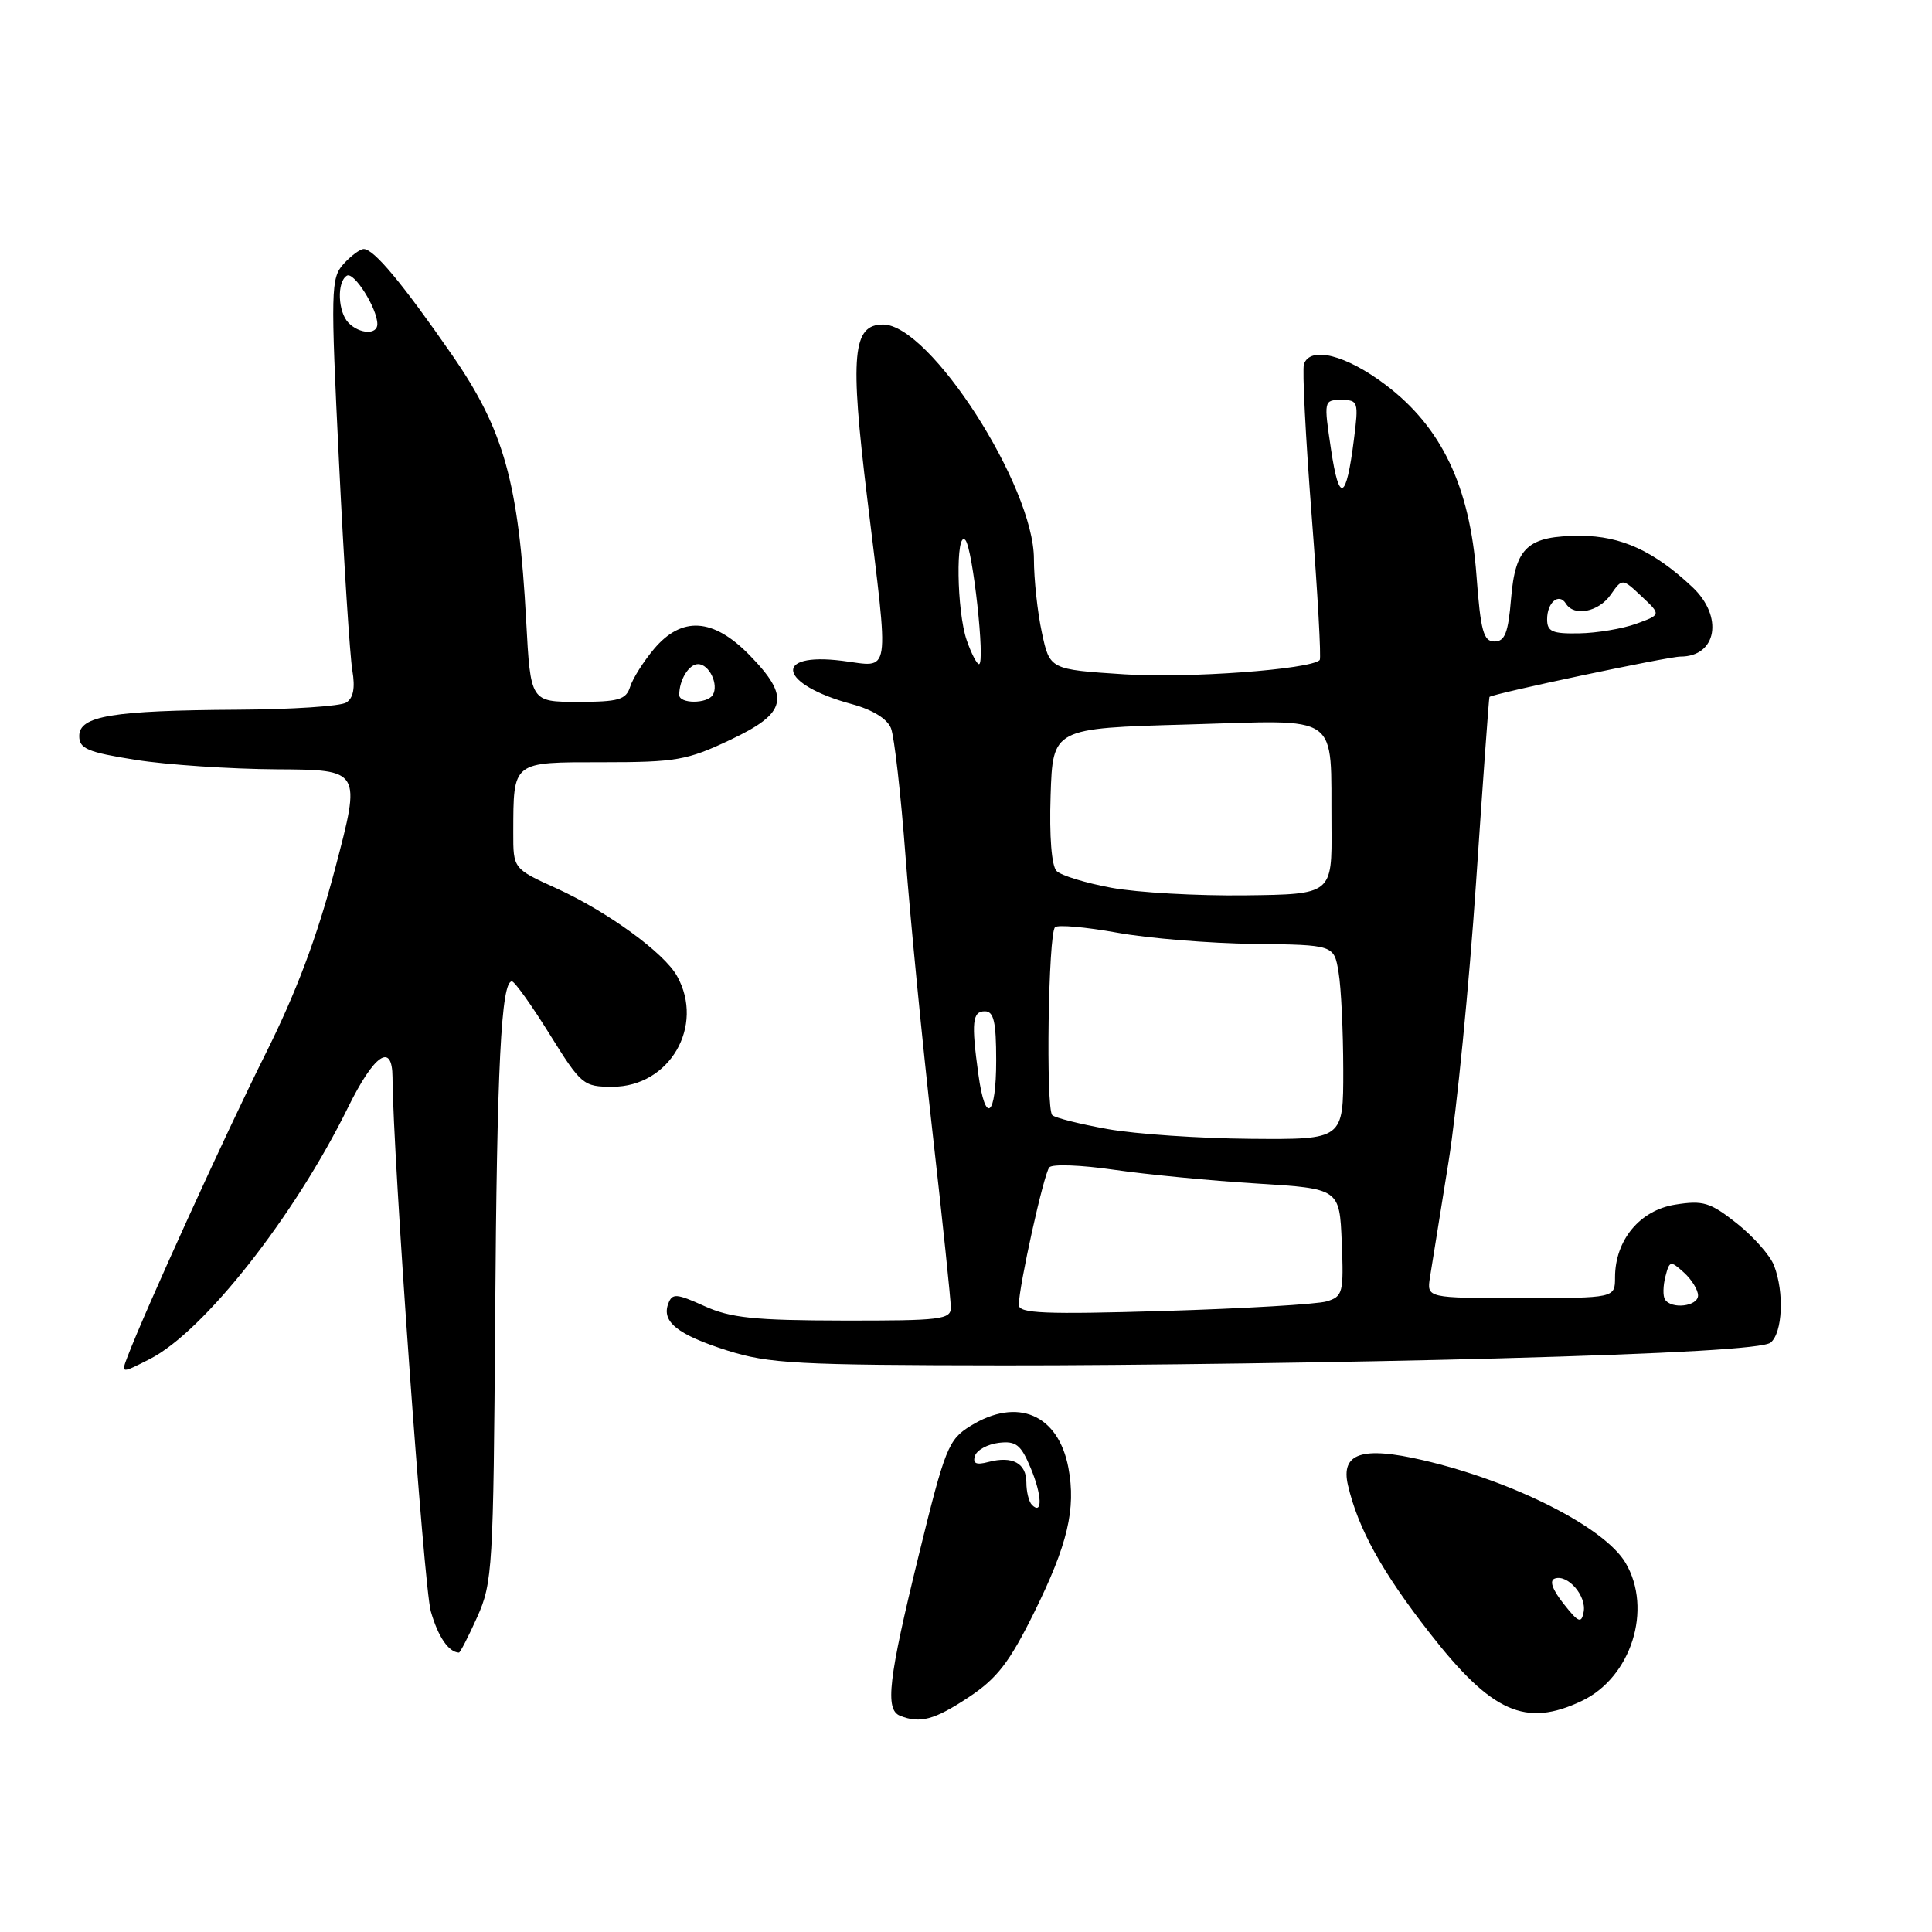 <?xml version="1.0" encoding="UTF-8" standalone="no"?>
<!DOCTYPE svg PUBLIC "-//W3C//DTD SVG 1.1//EN" "http://www.w3.org/Graphics/SVG/1.1/DTD/svg11.dtd" >
<svg xmlns="http://www.w3.org/2000/svg" xmlns:xlink="http://www.w3.org/1999/xlink" version="1.1" viewBox="0 0 256 256">
 <g >
 <path fill="currentColor"
d=" M 128.33 224.91 C 132.13 222.39 133.74 220.30 137.03 213.66 C 141.47 204.67 142.59 199.95 141.57 194.50 C 140.24 187.42 134.82 185.09 128.60 188.94 C 125.66 190.76 125.23 191.82 121.71 206.19 C 117.72 222.47 117.25 226.53 119.25 227.34 C 121.90 228.41 123.82 227.89 128.33 224.91 Z  M 209.58 225.39 C 216.15 222.28 219.02 213.22 215.39 207.08 C 212.61 202.37 200.54 196.26 188.55 193.48 C 180.47 191.60 177.63 192.55 178.61 196.79 C 179.95 202.55 183.13 208.31 189.47 216.42 C 197.67 226.93 202.14 228.92 209.58 225.39 Z  M 63.24 214.25 C 65.26 209.74 65.38 207.75 65.61 174.61 C 65.84 141.26 66.41 129.95 67.84 130.04 C 68.20 130.06 70.45 133.21 72.83 137.04 C 77.02 143.77 77.30 144.00 81.16 144.00 C 88.72 144.00 93.41 135.95 89.71 129.33 C 87.99 126.24 80.48 120.79 73.75 117.72 C 68.00 115.11 68.00 115.11 68.01 110.31 C 68.04 100.80 67.79 101.00 79.87 101.00 C 89.57 101.00 91.05 100.74 96.75 98.04 C 104.31 94.47 104.78 92.40 99.30 86.79 C 94.50 81.88 90.34 81.62 86.66 85.99 C 85.27 87.64 83.85 89.89 83.50 90.99 C 82.95 92.72 81.99 93.00 76.58 93.00 C 70.30 93.00 70.30 93.00 69.72 82.25 C 68.74 63.99 66.78 56.97 59.91 47.05 C 53.31 37.52 49.54 33.00 48.20 33.00 C 47.71 33.00 46.51 33.89 45.52 34.98 C 43.84 36.84 43.80 38.36 44.92 61.23 C 45.57 74.58 46.37 87.01 46.69 88.86 C 47.08 91.15 46.82 92.50 45.88 93.09 C 45.12 93.58 38.65 94.00 31.50 94.04 C 14.90 94.14 10.50 94.86 10.50 97.52 C 10.50 99.21 11.59 99.67 18.00 100.69 C 22.12 101.34 30.53 101.90 36.68 101.94 C 47.85 102.00 47.85 102.00 44.42 115.04 C 41.99 124.24 39.25 131.53 35.11 139.79 C 29.93 150.15 19.27 173.55 16.90 179.76 C 16.04 182.02 16.04 182.02 19.87 180.07 C 27.00 176.43 38.99 161.21 46.11 146.75 C 49.59 139.68 51.99 138.05 52.01 142.75 C 52.06 153.08 56.16 210.26 57.08 213.50 C 58.04 216.87 59.43 218.92 60.81 218.98 C 60.97 218.99 62.07 216.86 63.24 214.25 Z  M 198.37 180.00 C 221.82 179.36 233.69 178.67 234.62 177.90 C 236.20 176.59 236.44 171.28 235.08 167.71 C 234.58 166.38 232.36 163.87 230.16 162.12 C 226.61 159.31 225.68 159.03 221.97 159.62 C 217.28 160.37 214.01 164.32 214.00 169.25 C 214.00 172.00 214.00 172.00 201.53 172.00 C 189.05 172.00 189.05 172.00 189.48 169.25 C 189.72 167.74 190.82 160.88 191.93 154.00 C 193.03 147.12 194.67 130.47 195.58 117.00 C 196.49 103.53 197.29 92.43 197.36 92.35 C 197.75 91.92 221.02 87.00 222.67 87.00 C 227.50 87.00 228.41 81.70 224.25 77.79 C 219.17 73.01 214.79 71.01 209.44 71.00 C 202.42 71.00 200.79 72.47 200.22 79.35 C 199.85 83.86 199.40 85.00 198.02 85.00 C 196.57 85.00 196.19 83.62 195.64 76.25 C 194.76 64.43 191.01 56.58 183.58 50.98 C 178.35 47.03 173.62 45.83 172.78 48.25 C 172.54 48.94 173.00 57.96 173.80 68.29 C 174.60 78.63 175.08 87.25 174.87 87.46 C 173.60 88.71 157.38 89.90 148.98 89.35 C 139.10 88.71 139.10 88.71 138.05 83.80 C 137.47 81.11 137.00 76.73 137.00 74.07 C 137.00 64.42 123.22 43.00 117.02 43.00 C 112.97 43.00 112.60 46.99 114.91 66.00 C 117.84 90.21 118.13 88.37 111.60 87.56 C 102.26 86.39 103.22 90.69 112.88 93.30 C 115.61 94.04 117.56 95.24 118.06 96.49 C 118.50 97.60 119.37 105.25 119.99 113.50 C 120.62 121.75 122.22 138.18 123.56 150.00 C 124.90 161.82 125.99 172.29 125.99 173.25 C 126.00 174.84 124.67 175.00 111.75 174.98 C 99.93 174.96 96.79 174.63 93.33 173.06 C 89.64 171.39 89.08 171.35 88.56 172.71 C 87.62 175.14 89.77 176.85 96.37 178.95 C 101.87 180.69 105.63 180.89 133.00 180.92 C 149.78 180.94 179.19 180.52 198.37 180.00 Z  M 136.73 199.40 C 136.33 198.99 136.00 197.66 136.00 196.44 C 136.00 193.88 134.16 192.88 130.96 193.72 C 129.34 194.15 128.86 193.92 129.19 192.90 C 129.45 192.13 130.87 191.36 132.35 191.18 C 134.63 190.91 135.28 191.43 136.57 194.52 C 138.08 198.12 138.16 200.83 136.73 199.40 Z  M 207.17 212.49 C 205.67 210.59 205.27 209.41 206.03 209.16 C 207.75 208.58 210.25 211.48 209.84 213.60 C 209.54 215.17 209.15 215.01 207.17 212.49 Z  M 90.00 92.08 C 90.00 90.09 91.28 88.00 92.50 88.00 C 93.98 88.00 95.28 90.74 94.44 92.09 C 93.71 93.28 90.00 93.27 90.00 92.08 Z  M 46.20 42.80 C 44.77 41.37 44.61 37.36 45.96 36.53 C 46.90 35.95 50.00 40.88 50.00 42.95 C 50.00 44.37 47.68 44.28 46.20 42.80 Z  M 135.00 172.91 C 135.00 170.47 138.31 155.52 139.04 154.68 C 139.43 154.22 143.29 154.37 147.62 155.00 C 151.96 155.63 160.45 156.45 166.50 156.82 C 177.50 157.50 177.50 157.50 177.79 164.62 C 178.06 171.30 177.94 171.79 175.79 172.44 C 174.53 172.82 164.84 173.39 154.25 173.71 C 138.37 174.18 135.00 174.04 135.00 172.91 Z  M 220.61 172.17 C 220.33 171.72 220.36 170.35 220.68 169.13 C 221.22 167.04 221.35 167.01 223.13 168.62 C 224.16 169.55 225.00 170.92 225.00 171.65 C 225.00 173.11 221.45 173.53 220.61 172.17 Z  M 146.79 149.61 C 143.10 148.95 139.79 148.12 139.43 147.76 C 138.56 146.89 138.90 123.68 139.80 122.86 C 140.18 122.51 143.88 122.84 148.00 123.58 C 152.12 124.33 160.29 125.00 166.14 125.07 C 176.77 125.20 176.77 125.20 177.37 128.85 C 177.71 130.86 177.98 136.66 177.99 141.75 C 178.00 151.00 178.00 151.00 165.75 150.90 C 159.01 150.85 150.48 150.27 146.79 149.61 Z  M 129.64 142.36 C 128.69 135.47 128.84 134.00 130.50 134.00 C 131.68 134.00 132.00 135.39 132.00 140.50 C 132.00 148.02 130.57 149.15 129.64 142.36 Z  M 147.29 117.64 C 143.87 117.01 140.59 116.01 140.00 115.41 C 139.34 114.74 139.03 110.83 139.21 105.41 C 139.50 96.50 139.50 96.50 157.30 96.00 C 178.01 95.42 176.30 94.21 176.43 109.50 C 176.50 118.50 176.50 118.50 165.00 118.64 C 158.68 118.72 150.70 118.27 147.29 117.64 Z  M 128.10 84.85 C 126.76 81.01 126.61 70.19 127.91 71.55 C 128.89 72.57 130.58 88.00 129.72 88.00 C 129.43 88.00 128.70 86.58 128.10 84.85 Z  M 205.00 82.06 C 205.00 79.81 206.57 78.50 207.49 79.98 C 208.57 81.74 211.82 81.09 213.42 78.81 C 214.96 76.61 214.96 76.61 217.53 79.03 C 220.11 81.45 220.11 81.45 216.81 82.65 C 214.99 83.31 211.59 83.88 209.25 83.92 C 205.68 83.99 205.00 83.69 205.00 82.06 Z  M 176.37 59.56 C 175.40 53.07 175.41 53.00 177.73 53.00 C 179.97 53.00 180.04 53.22 179.40 58.25 C 178.38 66.34 177.44 66.75 176.37 59.56 Z "/>
</g>
</svg>